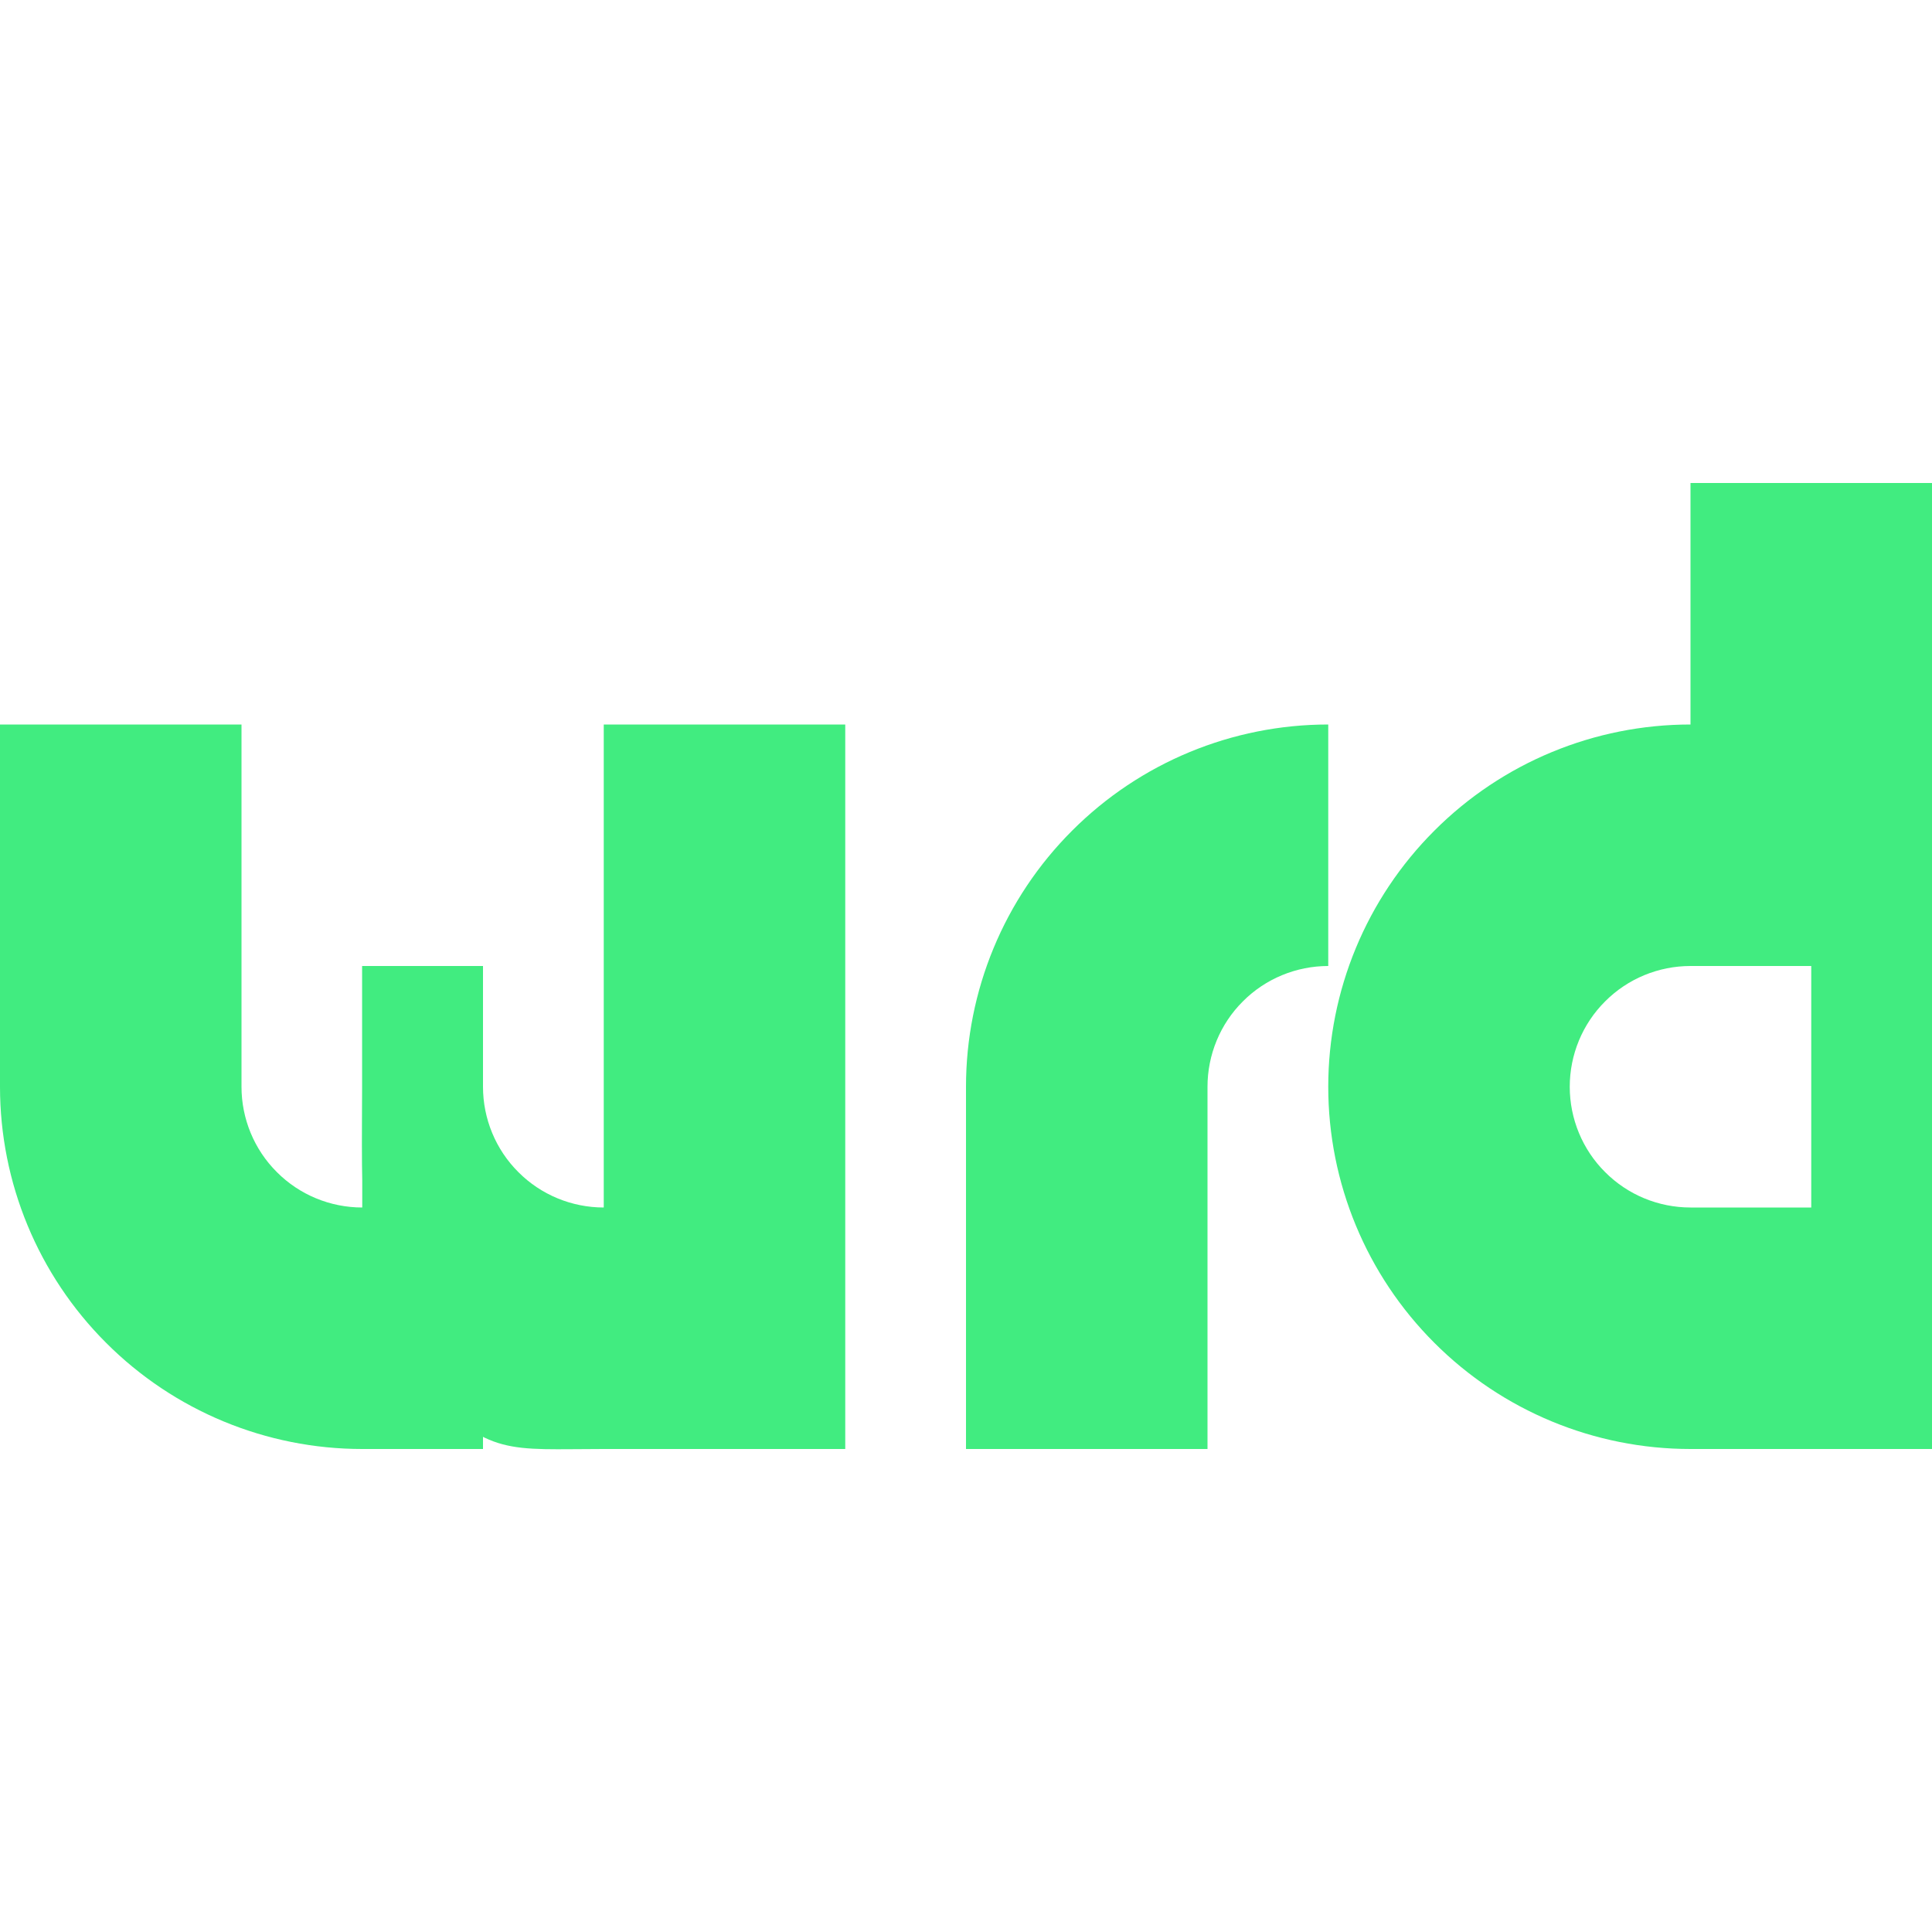 <svg width="16" height="16" viewBox="0 0 16 16" fill="none" xmlns="http://www.w3.org/2000/svg">
<path d="M8.879 6.879C9.441 6.316 10.204 6 11 6V8C10.735 8 10.48 8.105 10.293 8.293C10.105 8.48 10 8.735 10 9V12H8V9C8 8.204 8.316 7.441 8.879 6.879Z" fill="#41EC80"/>
<path fill-rule="evenodd" clip-rule="evenodd" d="M14 4V6C13.204 6 12.441 6.316 11.879 6.879C11.316 7.441 11 8.204 11 9C11 9.796 11.316 10.559 11.879 11.121C12.441 11.684 13.204 12 14 12H16V4H14ZM14 8H15V10H14C13.735 10 13.48 9.895 13.293 9.707C13.105 9.52 13 9.265 13 9C13 8.735 13.105 8.48 13.293 8.293C13.48 8.105 13.735 8 14 8Z" fill="#41EC80"/>
<path d="M7 6L7 12H5C4.204 12 4.063 12.063 3.5 11.5C2.937 10.937 3 9.796 3 9V8H4L4 9C4 9.265 4.105 9.52 4.293 9.707C4.48 9.895 4.735 10 5 10L5 6L7 6Z" fill="#41EC80"/>
<path d="M4 8L4 12H3C2.204 12 1.441 11.684 0.879 11.121C0.316 10.559 -6.95579e-08 9.796 0 9L2.38419e-07 6L2 6L2 9C2 9.265 2.105 9.52 2.293 9.707C2.48 9.895 2.735 10 3 10V8H4Z" fill="#41EC80"/>
</svg>

